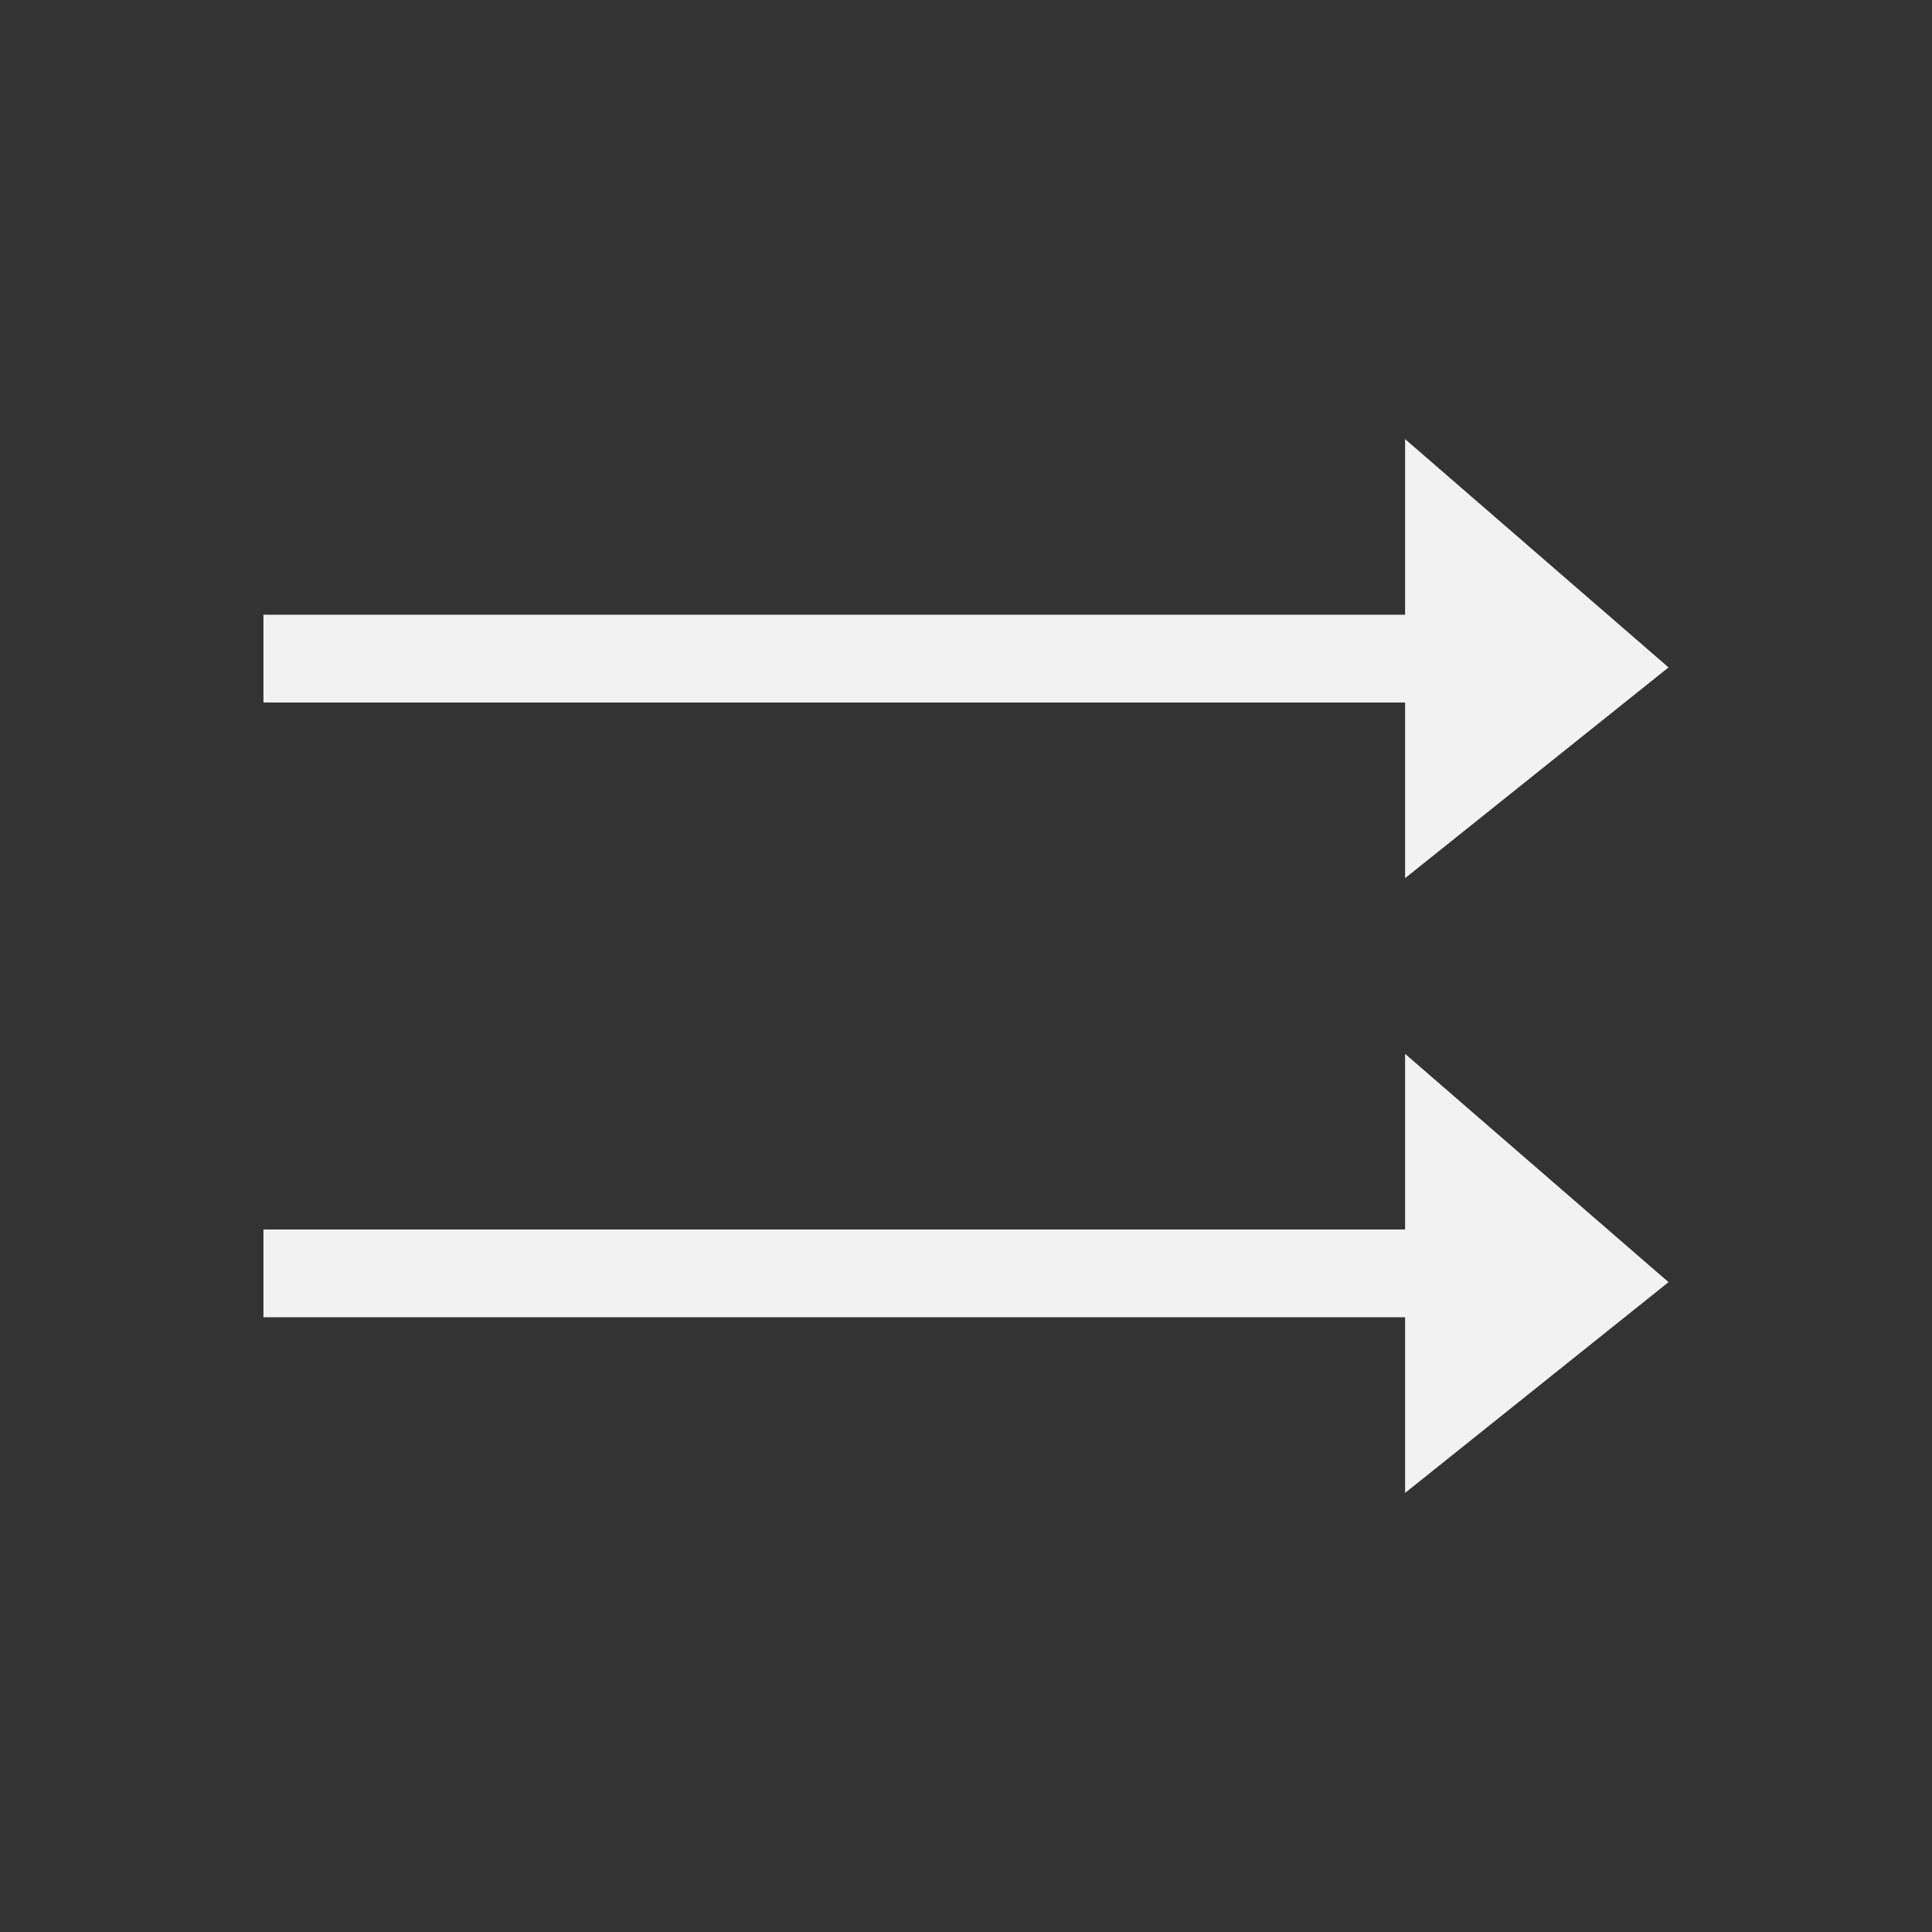 <?xml version="1.0" encoding="UTF-8" standalone="no"?>
<!-- Created with Inkscape (http://www.inkscape.org/) -->

<svg
   xmlns:dc="http://purl.org/dc/elements/1.1/"
   xmlns:cc="http://creativecommons.org/ns#"
   xmlns:rdf="http://www.w3.org/1999/02/22-rdf-syntax-ns#"
   xmlns:svg="http://www.w3.org/2000/svg"
   xmlns="http://www.w3.org/2000/svg"
   xmlns:sodipodi="http://sodipodi.sourceforge.net/DTD/sodipodi-0.dtd"
   xmlns:inkscape="http://www.inkscape.org/namespaces/inkscape"
   width="22"
   height="22"
   viewBox="0 0 22 22"
   id="svg4335"
   version="1.1"
   inkscape:version="0.91 r"
   sodipodi:docname="media-play-continous.svg">
  <rect x="0" y="0" width="22" height="22" fill="#333333" stroke="none"/>
  <defs
     id="defs4337" />
  <sodipodi:namedview
     id="base"
     pagecolor="#ffffff"
     bordercolor="#666666"
     borderopacity="1.0"
     inkscape:pageopacity="0.0"
     inkscape:pageshadow="2"
     inkscape:zoom="38.19375"
     inkscape:cx="11.568111"
     inkscape:cy="9.2855785"
     inkscape:document-units="px"
     inkscape:current-layer="layer1"
     showgrid="true"
     units="px"
     inkscape:showpageshadow="false"
     borderlayer="true"
     inkscape:window-width="2560"
     inkscape:window-height="1017"
     inkscape:window-x="-8"
     inkscape:window-y="-8"
     inkscape:window-maximized="1"
     showguides="true">
    <inkscape:grid
       type="xygrid"
       id="grid4134" />
    <sodipodi:guide
       position="4,18"
       orientation="14,0"
       id="guide4137" />
    <sodipodi:guide
       position="4,4"
       orientation="0,14"
       id="guide4139" />
    <sodipodi:guide
       position="18,4"
       orientation="-14,0"
       id="guide4141" />
    <sodipodi:guide
       position="18,18"
       orientation="0,-14"
       id="guide4143" />
  </sodipodi:namedview>
  <g
     inkscape:label="Layer 1"
     inkscape:groupmode="layer"
     id="layer1"
     transform="translate(0,-1030.362)">
    <path
       style="fill:#f2f2f2;fill-rule:evenodd;stroke:none;stroke-width:1px;stroke-linecap:butt;stroke-linejoin:miter;stroke-opacity:1"
       d="m 16,5 0,2 -13,0 0,1 L 16,8 l 0,2 3,-2.4 z m 0,7 0,2 -13,0 0,1 L 16,15 l 0,2 3,-2.4 z"
       transform="translate(-9.5367437e-7,1030.362)"
       id="path4144"
       inkscape:connector-curvature="0"
       sodipodi:nodetypes="cccccccccccccccc" />
  </g>
</svg>
